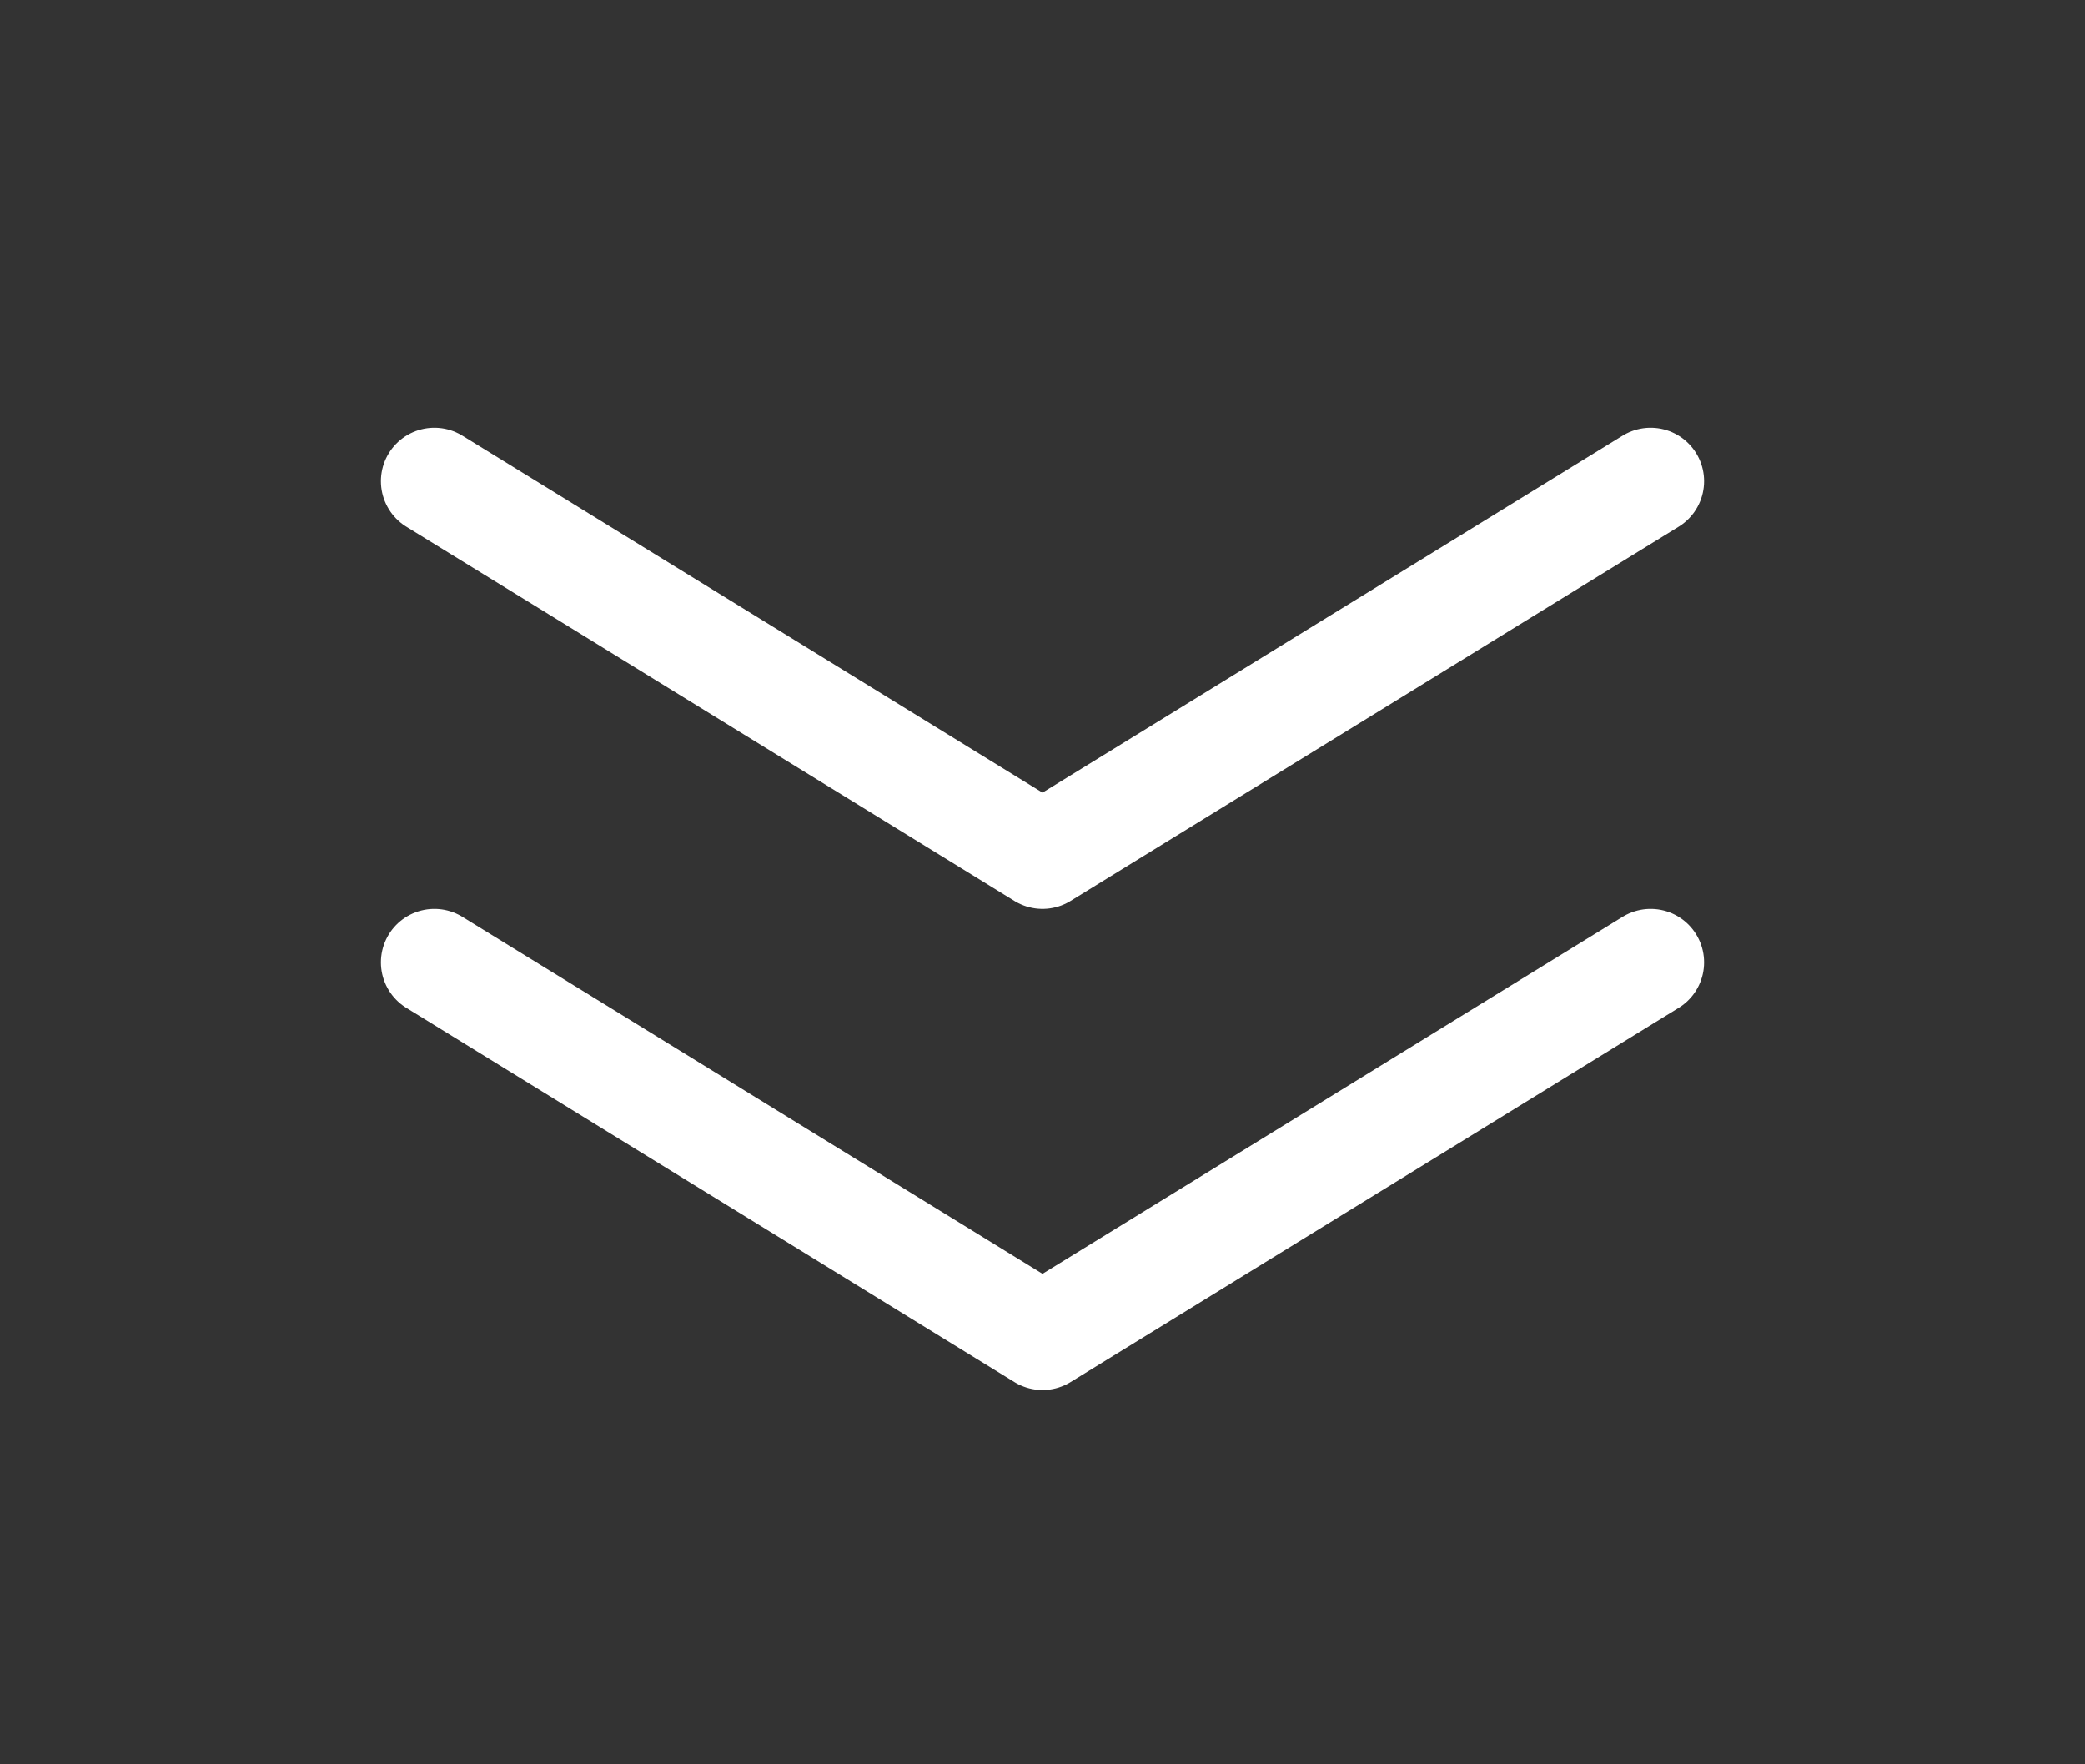 <svg width="39" height="33" viewBox="0 0 39 33" fill="none" xmlns="http://www.w3.org/2000/svg">
<rect x="0" y="0" width="39" height="33" fill="#333333" stroke="none"/>
<path d="M30.875 9L19.5 16L8.125 9" stroke="white" stroke-width="2" stroke-linecap="round" stroke-linejoin="round"/>
<path d="M30.875 18L19.5 25L8.125 18" stroke="white" stroke-width="2" stroke-linecap="round" stroke-linejoin="round"/>
</svg>
